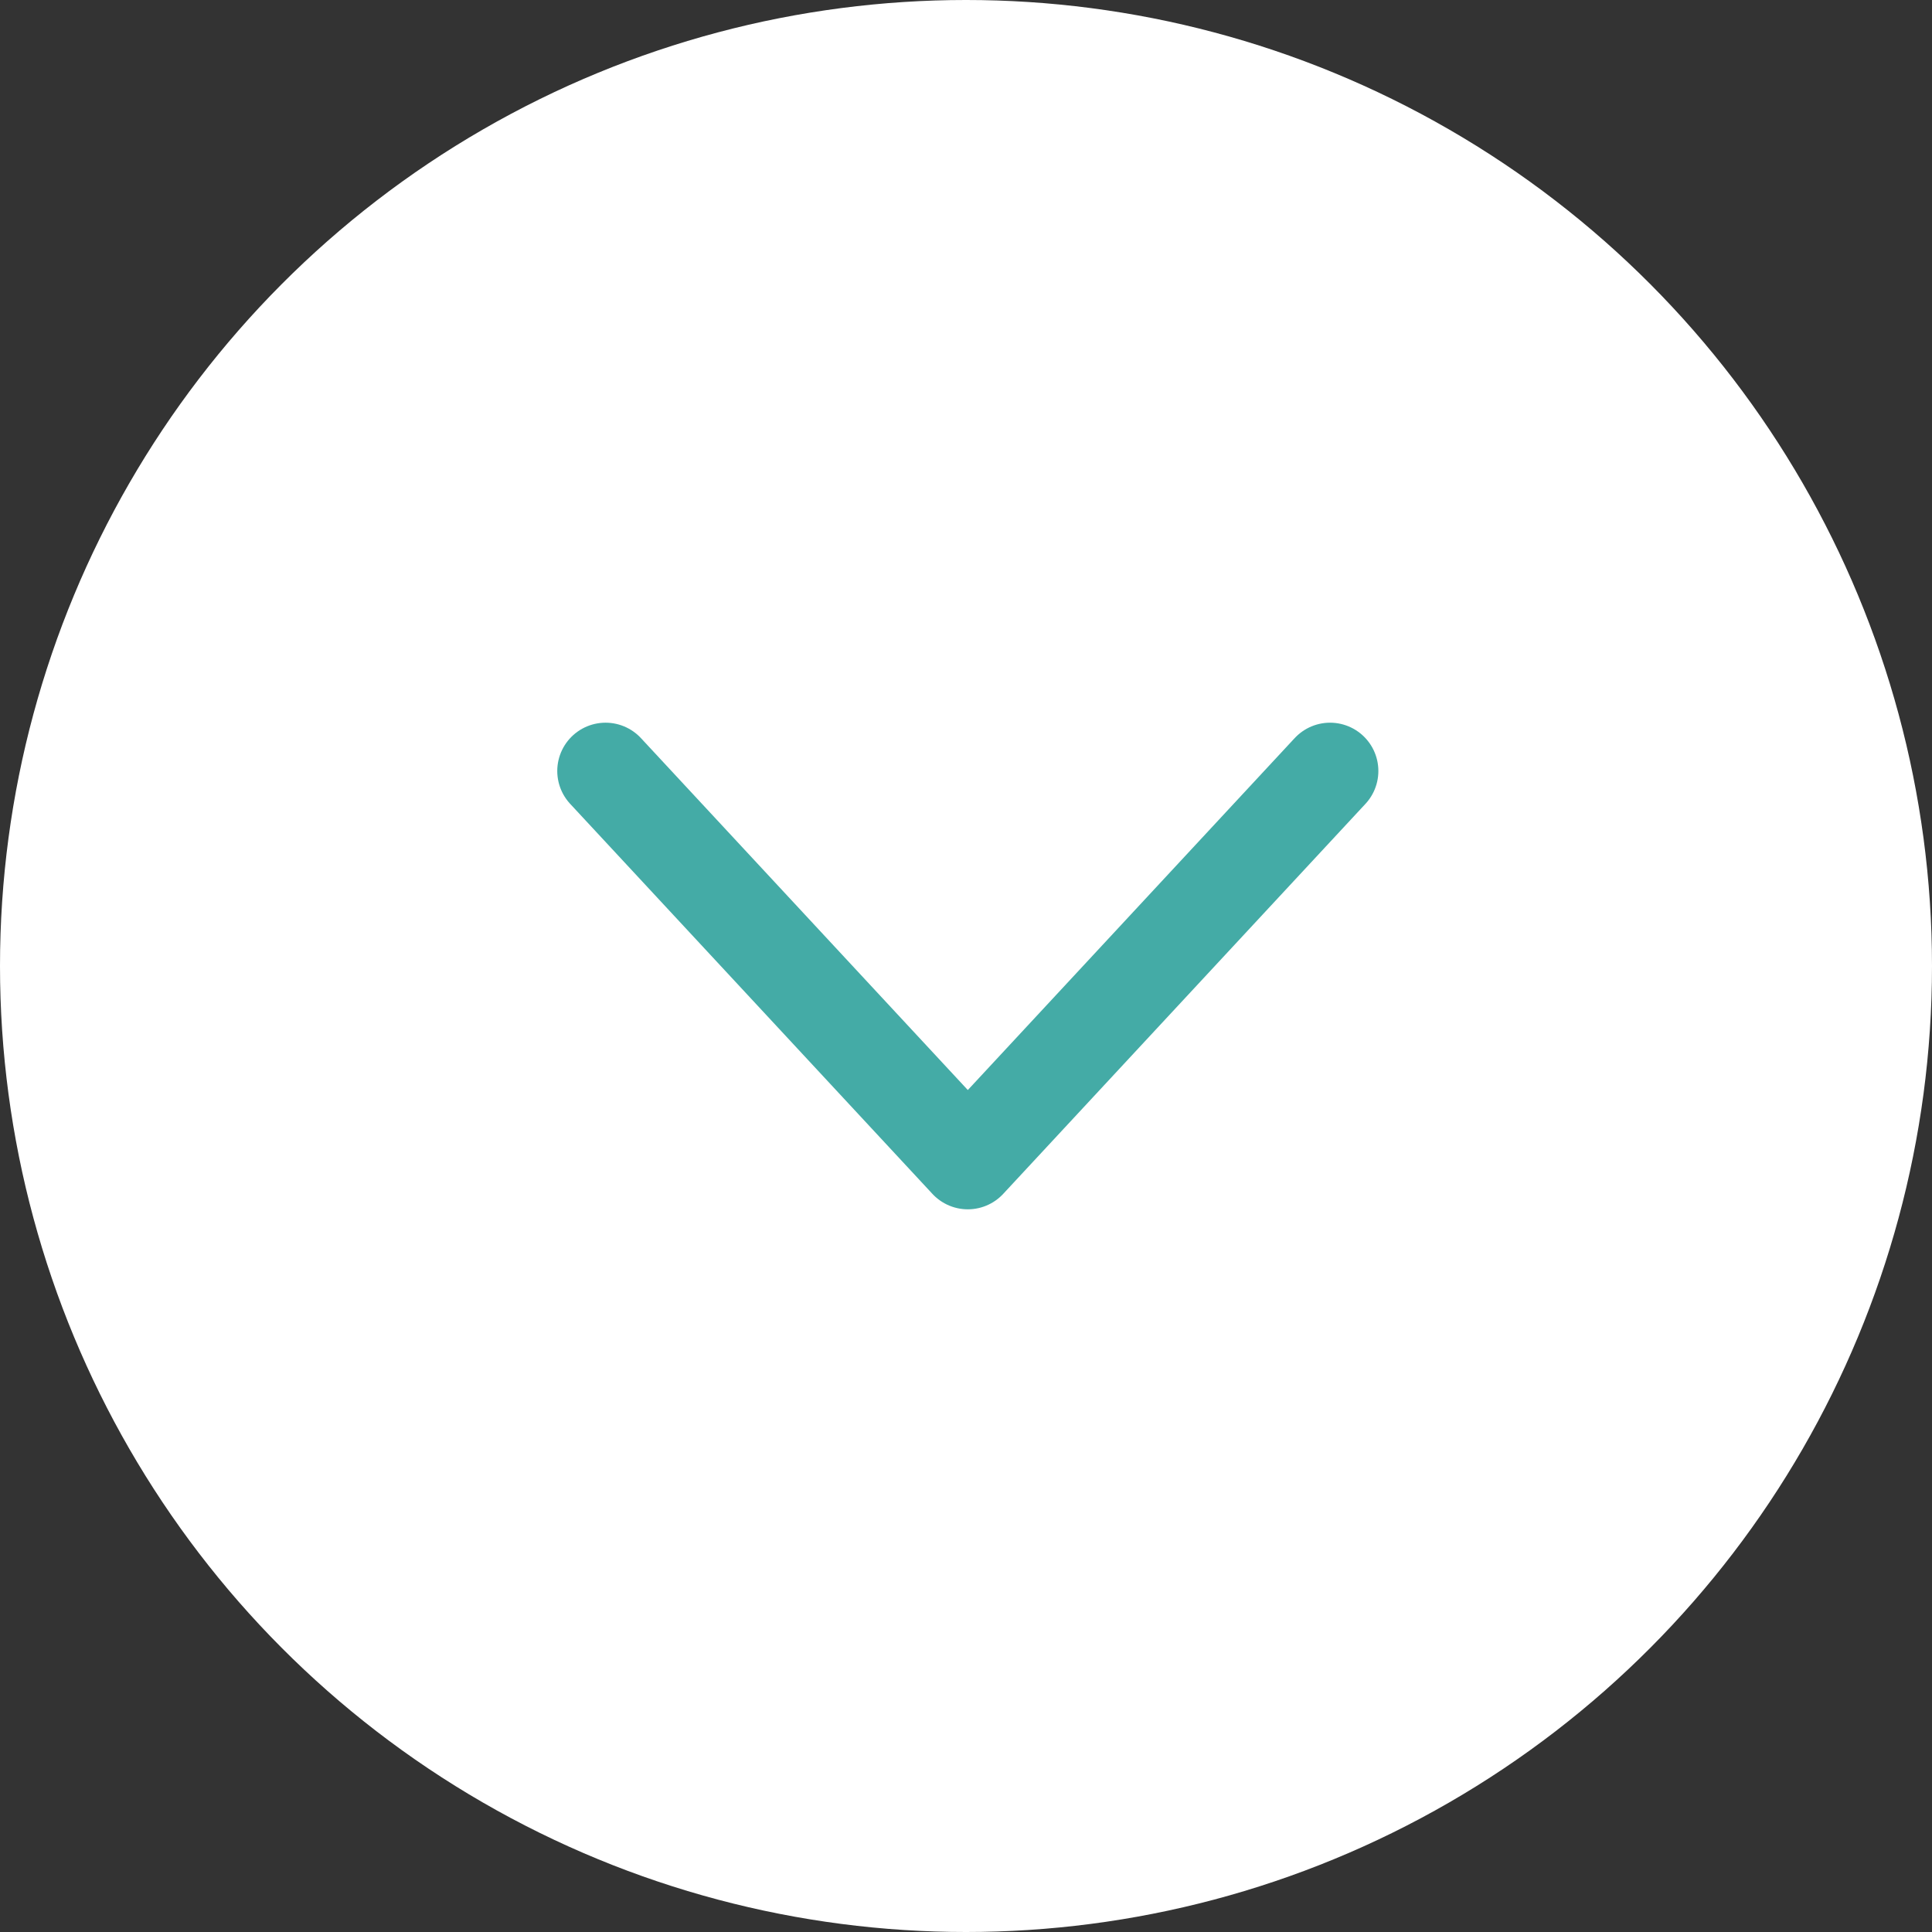 <!-- 01EZTX9M3AWK0ZB16B6KYR56F1 -->

<svg width="32" height="32" viewBox="0 0 32 32" fill="none" xmlns="http://www.w3.org/2000/svg">
<rect x="0" y="0" width="32" height="32" fill="#333333" stroke="none"/>
<circle cx="16" cy="16" r="16" fill="white"/>
<path d="M22.03 12.77L16.03 19.23L10.03 12.77" stroke="#44ABA6" stroke-width="1.6" stroke-miterlimit="10" stroke-linecap="round" stroke-linejoin="round"/>
</svg>

